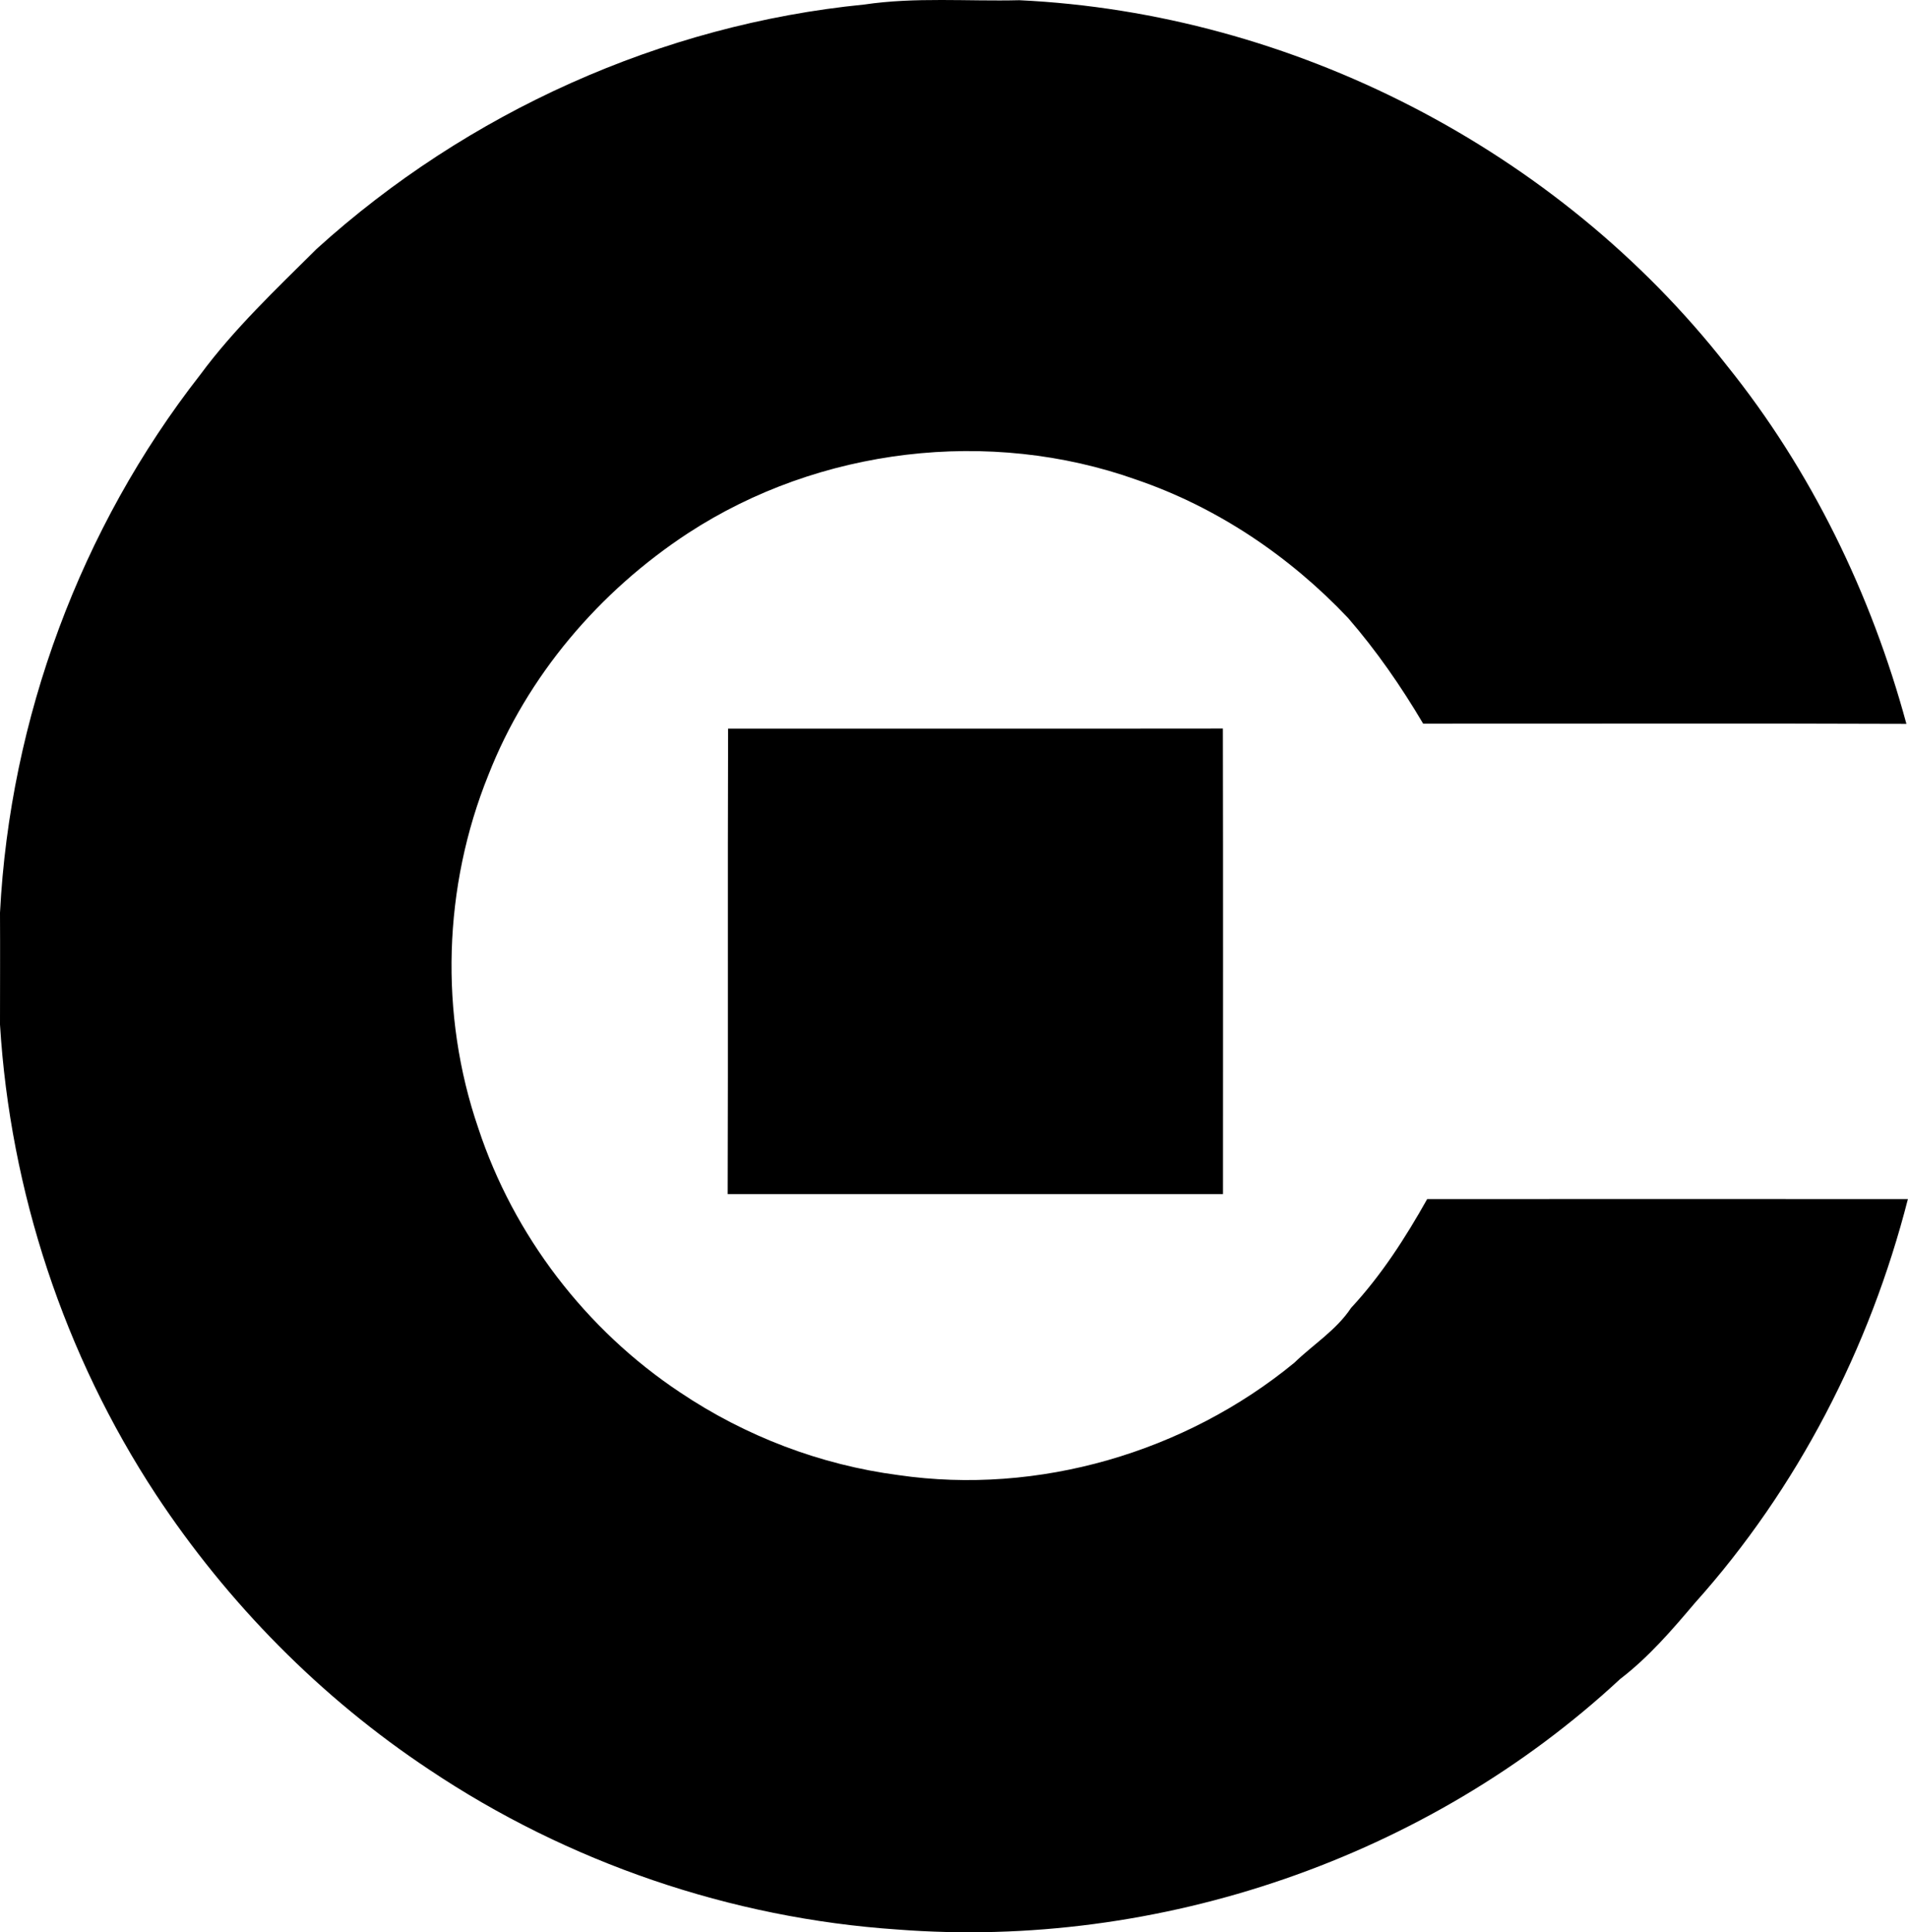 <svg enable-background="new 0 0 18.024 18.251" viewBox="0 0 18.024 18.251" xmlns="http://www.w3.org/2000/svg"><path d="m8.163.043c.485-.072.977-.029 1.465-.041 2.583.122 5.089 1.412 6.683 3.448.799.992 1.365 2.16 1.698 3.387-1.522-.006-3.044-.001-4.565-.002-.208-.352-.442-.69-.71-.999-.552-.583-1.237-1.045-1.998-1.305-1.389-.495-3-.302-4.235.504-.839.549-1.522 1.35-1.888 2.286-.426 1.054-.464 2.259-.095 3.334.334 1.014 1.018 1.907 1.908 2.497.615.413 1.325.684 2.059.78 1.322.193 2.712-.215 3.742-1.061.178-.173.396-.307.536-.518.286-.308.514-.663.719-1.028 1.514-.001 3.027-.001 4.541 0-.359 1.406-1.043 2.734-2.013 3.816-.216.255-.437.512-.705.717-1.818 1.689-4.359 2.558-6.829 2.366-1.572-.106-3.114-.634-4.423-1.511-1.025-.68-1.904-1.573-2.581-2.599-.865-1.317-1.376-2.864-1.472-4.437 0-.352.002-.704 0-1.056.094-1.832.76-3.634 1.891-5.081.322-.436.717-.808 1.1-1.189 1.422-1.289 3.26-2.119 5.172-2.308z"/><path d="m6.878 6.882c1.558-.001 3.116.001 4.674-.001.003 1.465.001 2.932.001 4.397-1.56 0-3.119 0-4.679 0 .005-1.466-.001-2.931.004-4.396z"/></svg>